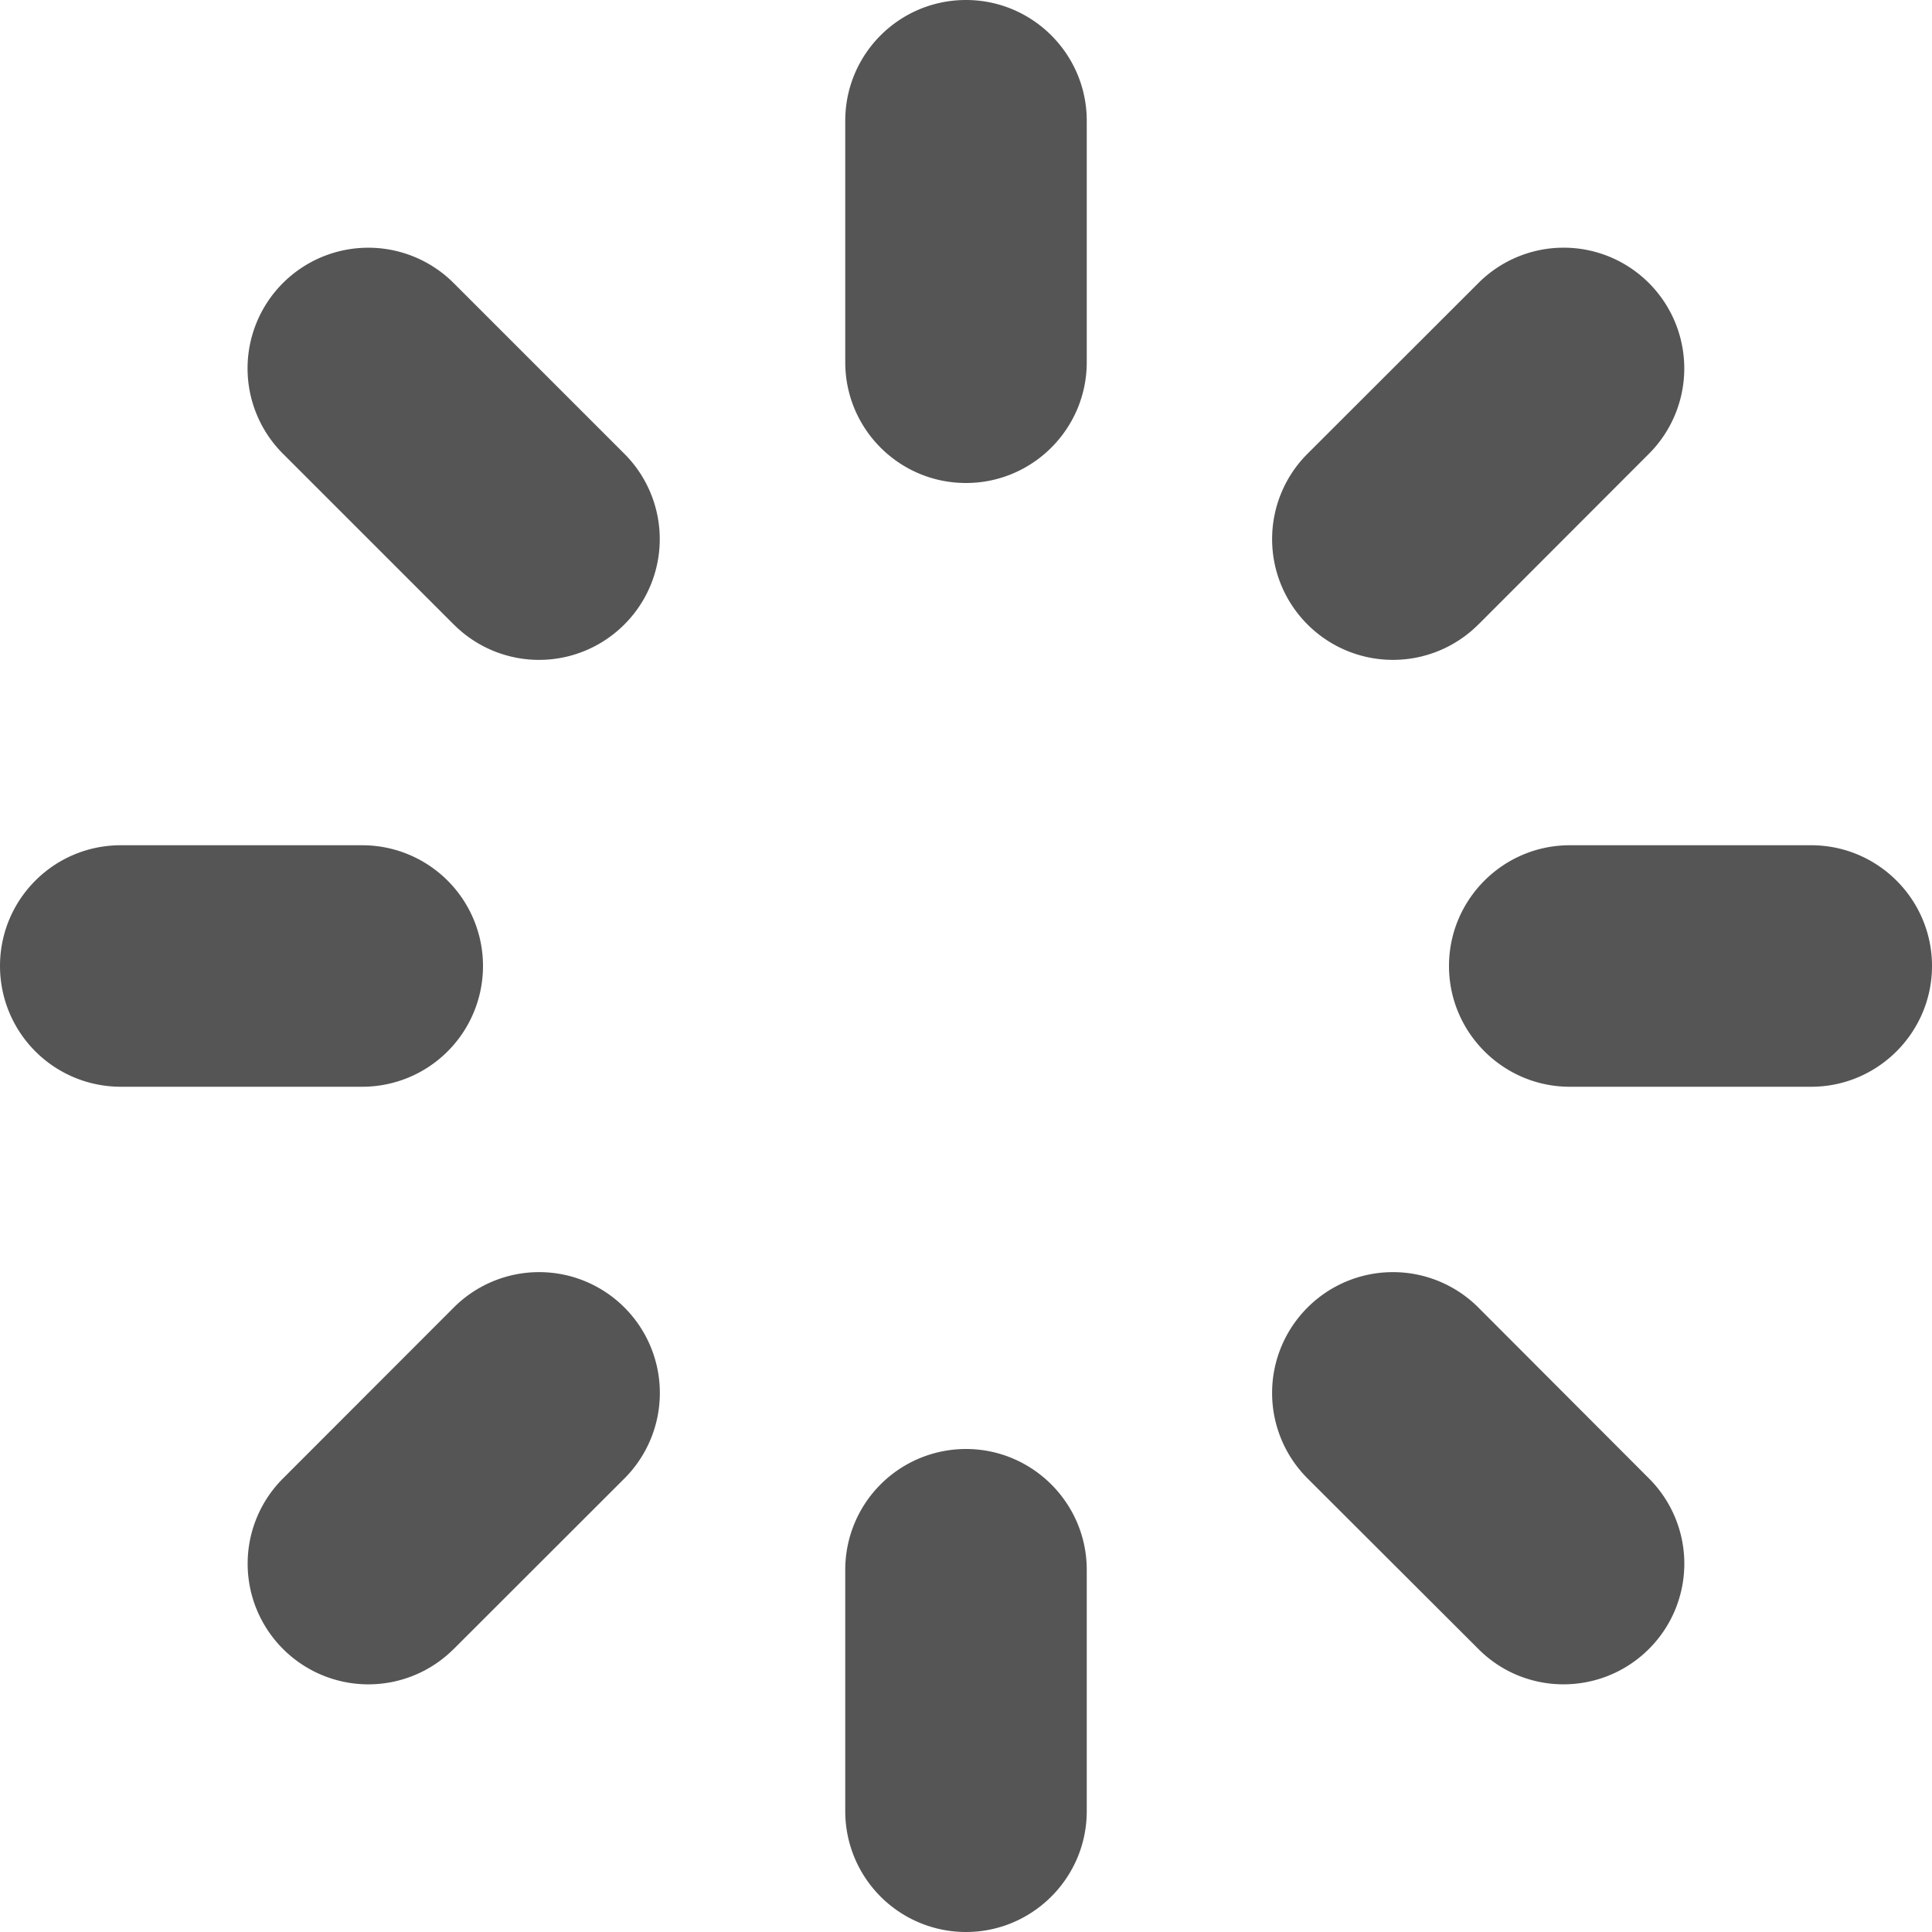 <svg width="64" height="64" viewBox="0 0 64 64" xmlns="http://www.w3.org/2000/svg"><path d="M60 36h-8c-2.203 0-4-1.797-4-4 0-2.208 1.797-4 4-4h8c2.203 0 4 1.792 4 4 0 2.203-1.797 4-4 4zM48.973 20.686a4 4 0 0 1-5.66 0 3.995 3.995 0 0 1 0-5.655l5.66-5.654a3.99 3.99 0 0 1 5.65 0 4 4 0 0 1 0 5.655l-5.65 5.656zM32 64a4 4 0 0 1-4-4v-8a4 4 0 0 1 4-4c2.203 0 4 1.797 4 4v8c0 2.203-1.797 4-4 4zm0-48c-2.212 0-4-1.792-4-4V4c0-2.208 1.788-4 4-4 2.203 0 4 1.792 4 4v8c0 2.208-1.797 4-4 4zM15.03 54.624a3.995 3.995 0 0 1-5.654 0 3.99 3.99 0 0 1 0-5.65l5.655-5.66a3.995 3.995 0 0 1 5.656 0 4.004 4.004 0 0 1 0 5.66l-5.655 5.65zm0-33.938L9.373 15.03a3.995 3.995 0 0 1 0-5.654 4 4 0 0 1 5.654 0l5.655 5.655a3.995 3.995 0 0 1 0 5.656 3.99 3.99 0 0 1-5.65 0zM16 32a4 4 0 0 1-4 4H4a4 4 0 0 1-4-4c0-2.208 1.788-4 4-4h8a4 4 0 0 1 4 4zm32.973 11.314l5.65 5.66a3.99 3.99 0 0 1 0 5.65c-1.563 1.56-4.095 1.564-5.65 0l-5.66-5.65a4 4 0 0 1 0-5.66 4 4 0 0 1 5.66 0z" fill="#555" fill-rule="evenodd"/></svg>
